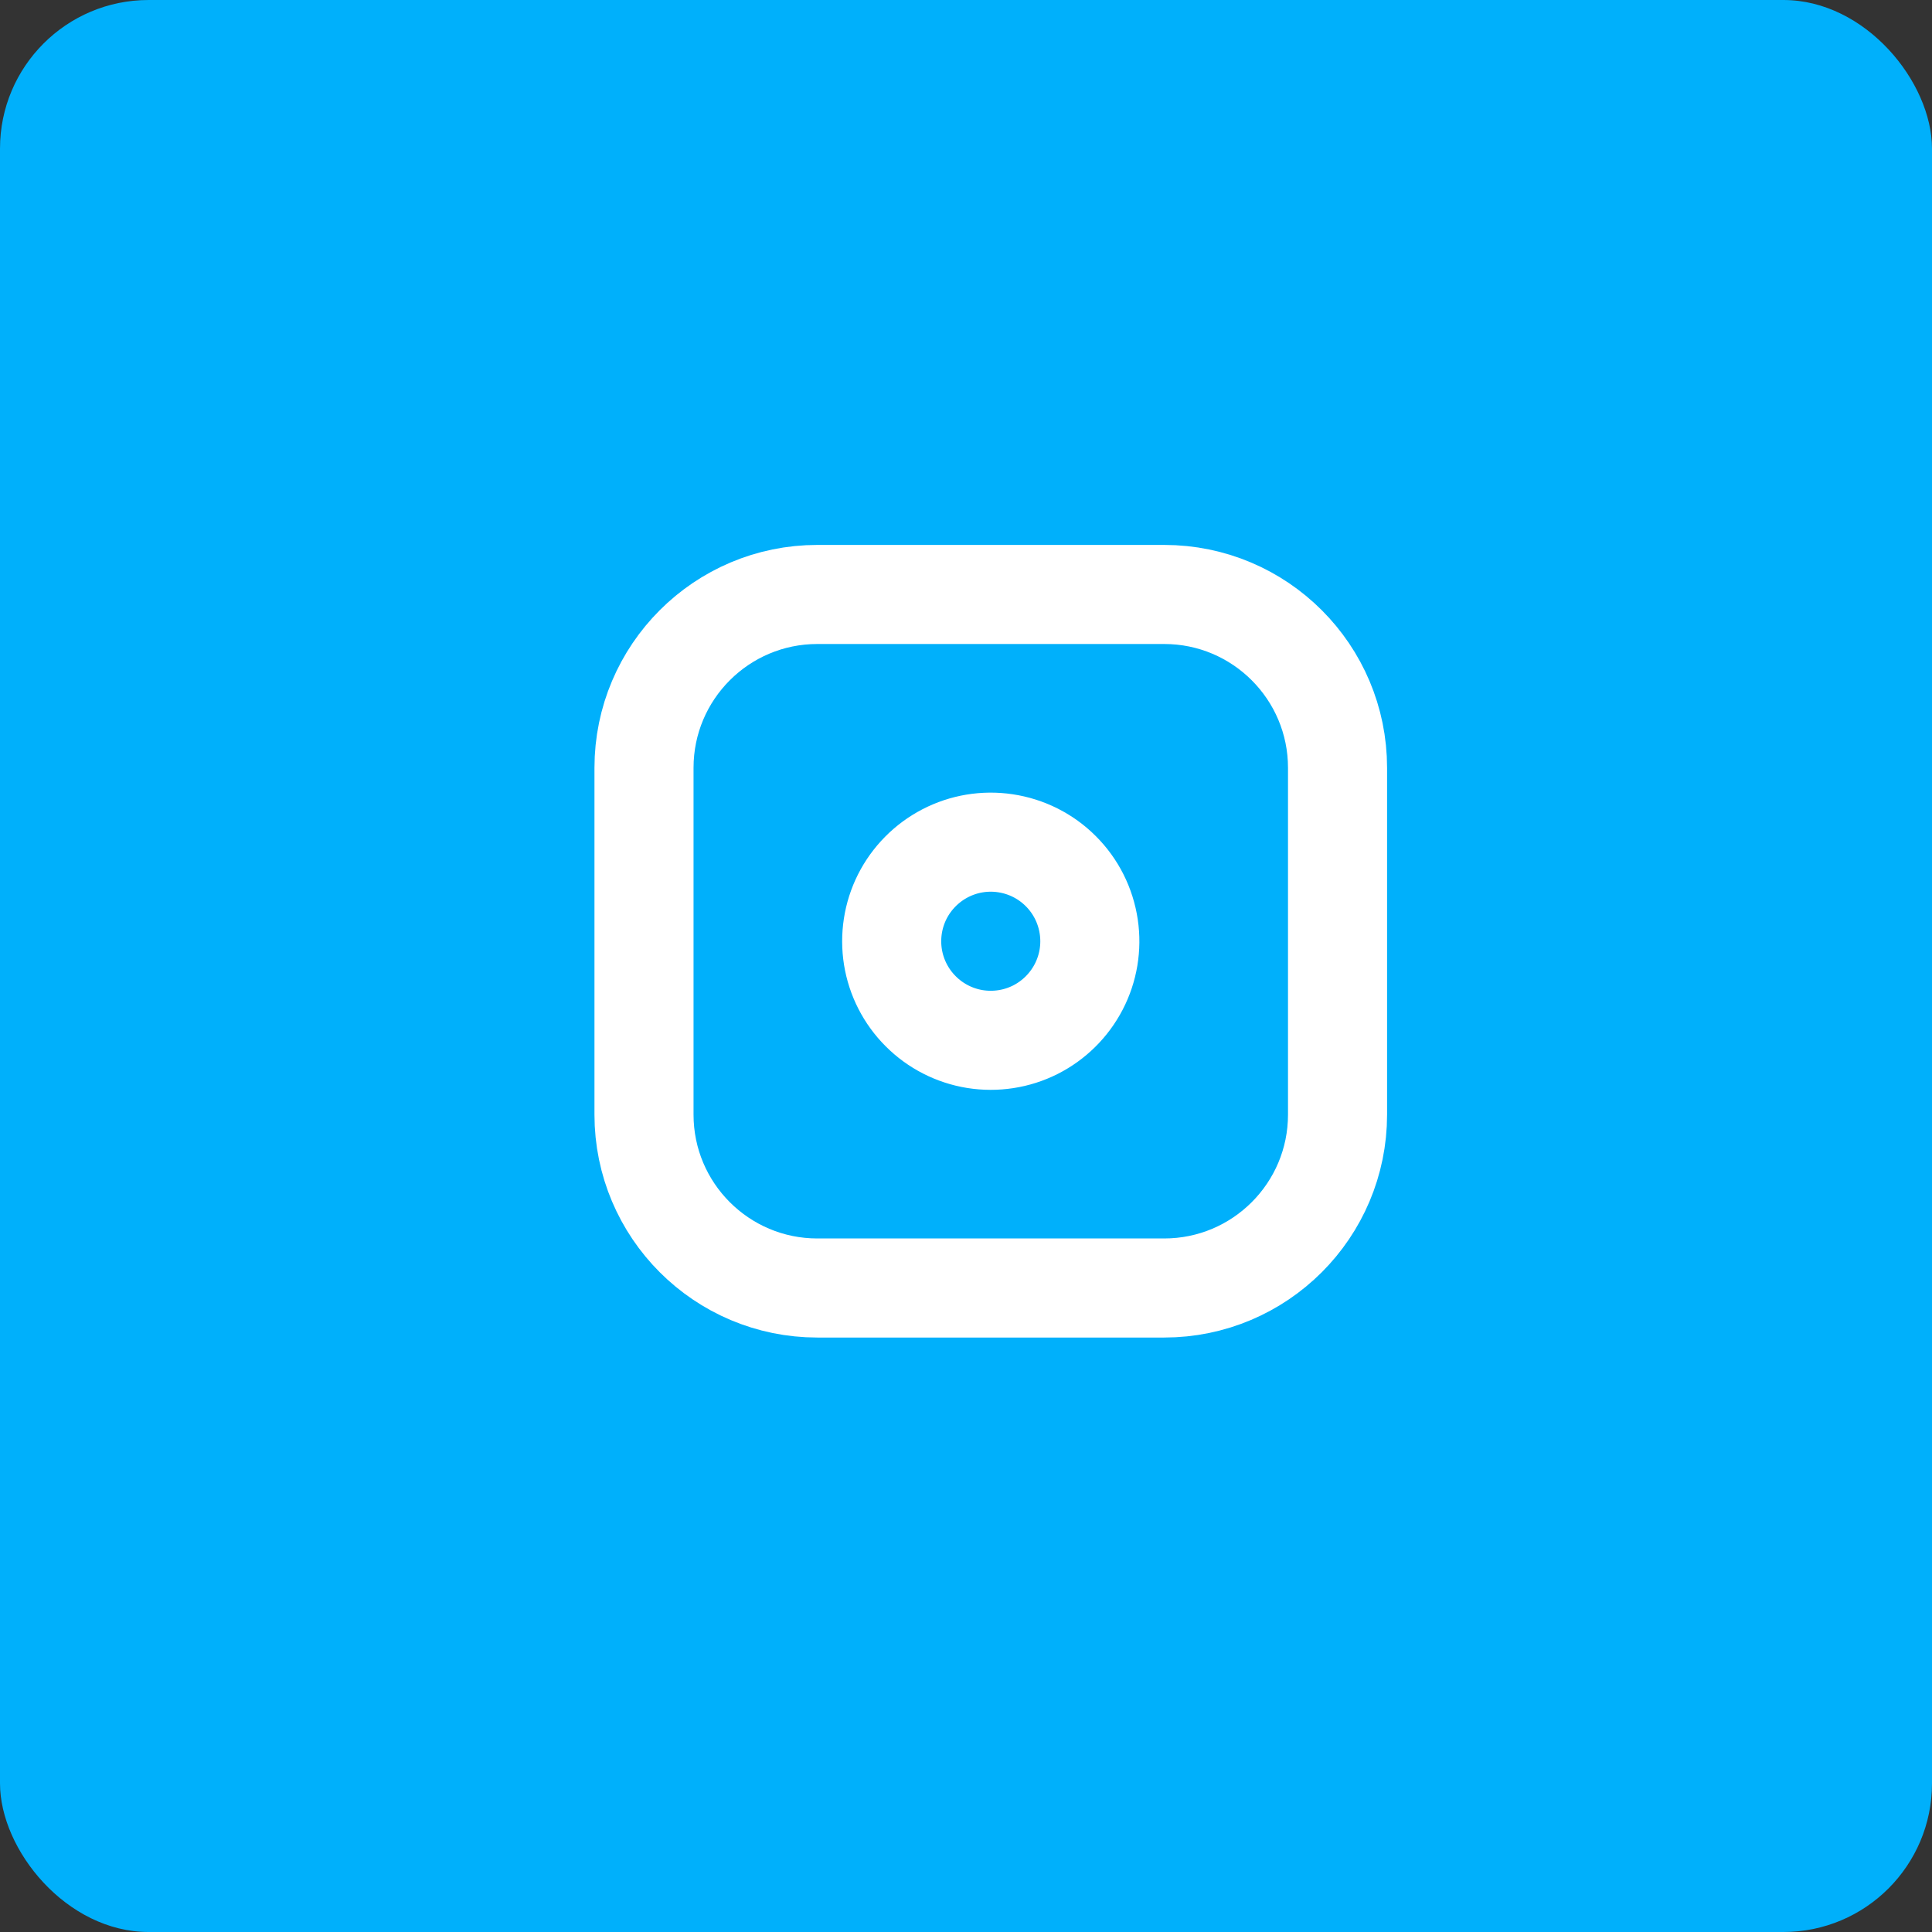 <svg width="39" height="39" viewBox="0 0 39 39" fill="none" xmlns="http://www.w3.org/2000/svg">
<rect x="0" y="0" width="39" height="39" fill="#333333" stroke="none"/>
<rect width="39" height="39" rx="3" fill="#00B0FB"/>
<path d="M23.5 12H16.5C14.567 12 13 13.567 13 15.5V22.5C13 24.433 14.567 26 16.5 26H23.5C25.433 26 27 24.433 27 22.5V15.5C27 13.567 25.433 12 23.5 12Z" stroke="white" stroke-width="2" stroke-linecap="round" stroke-linejoin="round"/>
<path d="M21.978 18.707C22.04 19.123 21.969 19.548 21.775 19.921C21.581 20.294 21.275 20.597 20.899 20.787C20.523 20.976 20.098 21.041 19.682 20.975C19.267 20.908 18.883 20.712 18.586 20.414C18.288 20.117 18.092 19.733 18.025 19.318C17.959 18.902 18.024 18.477 18.213 18.101C18.403 17.725 18.706 17.419 19.079 17.225C19.452 17.031 19.877 16.96 20.293 17.022C20.718 17.085 21.111 17.282 21.414 17.586C21.718 17.889 21.915 18.282 21.978 18.707Z" stroke="white" stroke-width="2" stroke-linecap="round" stroke-linejoin="round"/>
</svg>
